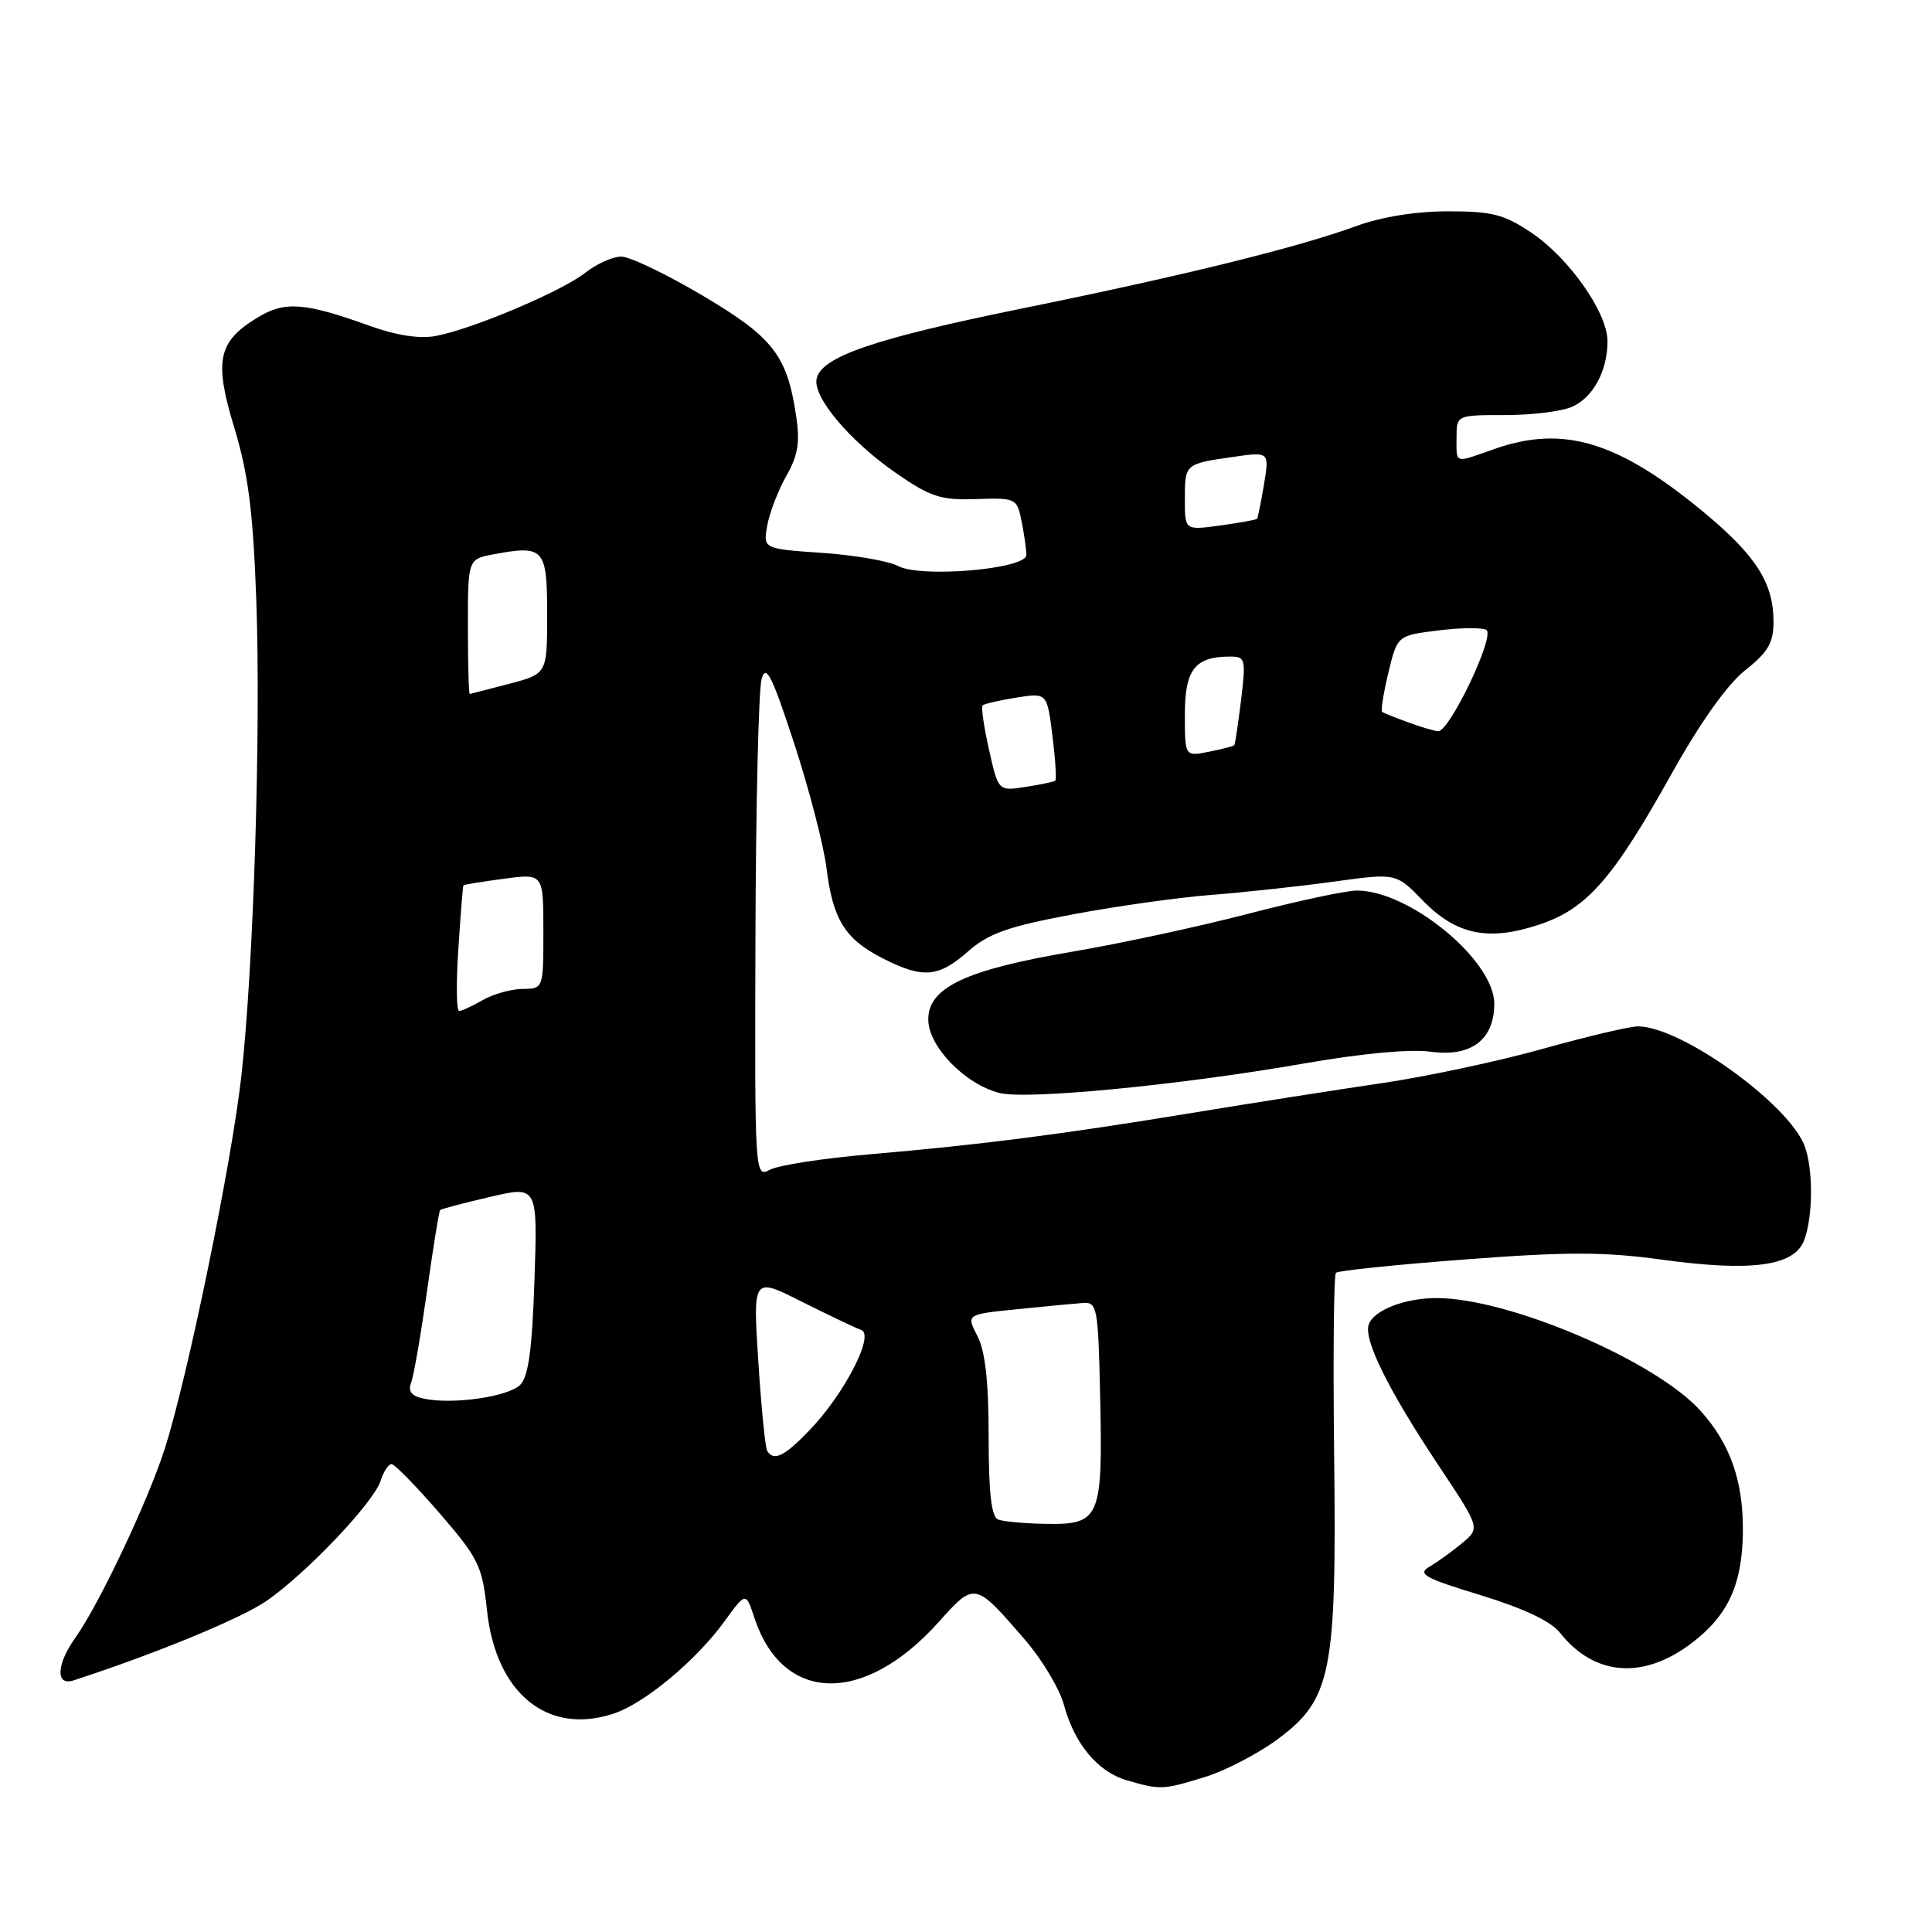 <?xml version="1.0" encoding="UTF-8" standalone="no"?>
<!DOCTYPE svg PUBLIC "-//W3C//DTD SVG 1.1//EN" "http://www.w3.org/Graphics/SVG/1.1/DTD/svg11.dtd" >
<svg xmlns="http://www.w3.org/2000/svg" xmlns:xlink="http://www.w3.org/1999/xlink" version="1.1" viewBox="0 0 256 256">
 <g >
 <path fill="currentColor"
d=" M 159.57 235.49 C 162.28 234.67 166.62 232.42 169.22 230.51 C 176.44 225.18 177.12 221.75 176.78 192.73 C 176.63 179.78 176.73 168.94 177.02 168.65 C 177.30 168.37 185.02 167.57 194.18 166.88 C 207.71 165.85 212.58 165.86 220.28 166.92 C 232.11 168.54 237.76 167.77 239.06 164.34 C 240.25 161.22 240.27 154.83 239.11 151.82 C 236.94 146.20 222.71 136.00 217.04 136.00 C 215.93 136.00 210.27 137.34 204.45 138.97 C 198.64 140.60 189.07 142.64 183.19 143.51 C 177.31 144.37 165.97 146.15 158.00 147.46 C 140.61 150.32 130.26 151.65 115.26 152.95 C 109.08 153.48 103.11 154.40 102.01 155.00 C 100.02 156.06 100.00 155.82 100.10 124.29 C 100.15 106.80 100.52 91.38 100.91 90.00 C 101.50 87.93 102.25 89.41 105.23 98.50 C 107.21 104.55 109.13 111.97 109.51 115.00 C 110.36 121.86 111.96 124.43 116.97 126.99 C 122.28 129.69 124.33 129.53 128.26 126.08 C 130.97 123.69 133.53 122.78 142.05 121.18 C 147.80 120.09 156.10 118.92 160.50 118.58 C 164.90 118.24 172.21 117.44 176.74 116.82 C 184.99 115.68 184.99 115.68 188.50 119.30 C 192.94 123.87 197.20 124.76 203.93 122.52 C 210.27 120.42 213.70 116.51 221.54 102.45 C 225.33 95.67 228.87 90.70 231.25 88.81 C 234.29 86.40 235.00 85.18 235.00 82.37 C 235.00 77.28 232.71 73.67 225.91 68.00 C 214.48 58.49 207.17 56.26 198.00 59.50 C 192.62 61.40 193.00 61.51 193.00 58.00 C 193.00 55.00 193.00 55.00 199.45 55.00 C 203.00 55.00 207.00 54.50 208.34 53.89 C 211.13 52.62 213.00 49.13 213.00 45.20 C 212.99 41.42 207.92 34.19 202.91 30.83 C 199.31 28.41 197.71 28.00 191.89 28.00 C 187.65 28.00 183.08 28.73 179.79 29.93 C 172.00 32.78 156.93 36.50 135.50 40.86 C 115.80 44.87 108.76 47.28 108.20 50.22 C 107.73 52.67 112.62 58.45 118.73 62.69 C 123.31 65.85 124.64 66.29 129.35 66.13 C 134.65 65.96 134.75 66.01 135.37 69.10 C 135.72 70.83 136.00 72.83 136.00 73.54 C 136.00 75.41 122.01 76.61 119.00 75.00 C 117.76 74.34 113.23 73.55 108.93 73.26 C 101.11 72.72 101.11 72.72 101.67 69.61 C 101.98 67.90 103.12 64.95 104.20 63.05 C 105.73 60.37 106.02 58.61 105.50 55.16 C 104.29 47.06 102.46 44.71 93.07 39.15 C 88.29 36.32 83.45 34.00 82.32 34.00 C 81.19 34.00 79.04 34.97 77.54 36.15 C 74.40 38.62 62.59 43.61 57.74 44.52 C 55.60 44.92 52.53 44.45 48.97 43.17 C 40.36 40.07 37.73 39.88 34.15 42.06 C 28.86 45.27 28.33 47.77 31.06 56.73 C 32.90 62.82 33.53 67.74 33.96 79.50 C 34.58 96.78 33.61 127.94 31.99 142.50 C 30.70 154.12 24.85 182.57 21.82 192.00 C 19.57 199.00 13.13 212.60 9.95 217.06 C 7.46 220.57 7.35 223.44 9.75 222.66 C 20.63 219.12 31.89 214.48 35.30 212.14 C 40.60 208.48 49.52 199.09 50.44 196.20 C 50.82 194.99 51.47 194.00 51.88 194.00 C 52.29 194.00 55.14 196.92 58.23 200.49 C 63.43 206.51 63.89 207.45 64.53 213.39 C 65.70 224.37 72.55 229.96 81.29 227.07 C 85.42 225.71 92.25 220.02 96.04 214.78 C 98.83 210.94 98.83 210.94 99.96 214.37 C 103.70 225.71 114.44 225.98 124.32 214.99 C 129.19 209.57 129.14 209.56 135.81 217.27 C 138.08 219.90 140.40 223.78 140.97 225.89 C 142.37 231.07 145.46 234.78 149.31 235.90 C 153.78 237.19 154.05 237.18 159.57 235.49 Z  M 224.17 217.71 C 228.98 214.05 230.86 209.96 230.94 203.00 C 231.01 196.27 229.28 191.31 225.30 186.91 C 219.31 180.28 199.90 172.00 190.36 172.00 C 186.18 172.00 182.10 173.57 181.38 175.46 C 180.62 177.44 183.92 184.12 190.66 194.25 C 196.14 202.48 196.14 202.48 193.72 204.49 C 192.38 205.60 190.44 207.00 189.39 207.61 C 187.78 208.56 188.77 209.11 196.19 211.37 C 201.87 213.11 205.50 214.82 206.69 216.33 C 211.23 222.09 217.73 222.61 224.17 217.71 Z  M 172.83 140.91 C 180.45 139.58 186.86 138.98 189.60 139.36 C 194.93 140.09 198.00 137.77 198.00 133.00 C 198.00 127.26 186.76 118.00 179.79 118.00 C 178.38 118.00 171.88 119.39 165.36 121.09 C 158.84 122.78 148.43 125.03 142.22 126.08 C 128.02 128.48 123.00 130.83 123.00 135.08 C 123.00 138.64 127.81 143.62 132.40 144.82 C 136.00 145.76 156.38 143.78 172.83 140.91 Z  M 132.25 201.34 C 131.36 200.98 131.00 197.80 131.00 190.37 C 131.00 183.07 130.55 179.03 129.51 177.03 C 128.03 174.16 128.03 174.16 134.76 173.48 C 138.47 173.10 142.40 172.73 143.50 172.65 C 145.39 172.51 145.52 173.20 145.78 185.26 C 146.13 201.11 145.74 202.03 138.71 201.92 C 135.85 201.88 132.94 201.62 132.25 201.34 Z  M 101.66 192.25 C 101.40 191.84 100.87 186.49 100.48 180.36 C 99.76 169.21 99.76 169.21 106.24 172.48 C 109.81 174.27 113.36 175.96 114.12 176.23 C 115.94 176.87 111.86 184.76 107.20 189.58 C 103.91 193.00 102.52 193.66 101.66 192.25 Z  M 56.17 185.33 C 54.51 184.98 54.03 184.37 54.48 183.19 C 54.83 182.28 55.77 176.83 56.58 171.08 C 57.39 165.32 58.17 160.49 58.32 160.34 C 58.47 160.19 61.44 159.41 64.92 158.60 C 71.24 157.12 71.24 157.12 70.82 169.57 C 70.52 178.79 70.02 182.40 68.93 183.50 C 67.35 185.08 59.99 186.14 56.17 185.33 Z  M 60.73 125.75 C 61.03 121.21 61.33 117.42 61.40 117.32 C 61.48 117.21 63.89 116.82 66.77 116.44 C 72.00 115.74 72.00 115.74 72.00 123.37 C 72.00 131.00 72.00 131.00 69.25 131.04 C 67.74 131.05 65.38 131.71 64.00 132.50 C 62.62 133.29 61.21 133.95 60.84 133.96 C 60.48 133.98 60.43 130.29 60.73 125.75 Z  M 131.05 99.34 C 130.37 96.32 129.99 93.68 130.20 93.47 C 130.41 93.26 132.41 92.80 134.66 92.44 C 138.74 91.79 138.74 91.79 139.45 97.48 C 139.84 100.61 140.02 103.29 139.83 103.44 C 139.65 103.59 137.88 103.97 135.89 104.27 C 132.28 104.83 132.28 104.83 131.05 99.34 Z  M 157.00 94.66 C 157.00 88.70 158.34 87.00 163.01 87.00 C 165.02 87.00 165.10 87.33 164.45 92.75 C 164.06 95.91 163.66 98.61 163.55 98.74 C 163.44 98.87 161.92 99.27 160.18 99.61 C 157.00 100.25 157.00 100.25 157.00 94.66 Z  M 186.50 95.68 C 184.85 95.08 183.34 94.47 183.14 94.34 C 182.94 94.21 183.31 91.88 183.96 89.16 C 185.15 84.21 185.15 84.21 190.56 83.54 C 193.53 83.16 196.41 83.14 196.95 83.47 C 198.16 84.22 192.03 97.05 190.54 96.89 C 189.97 96.84 188.15 96.29 186.50 95.68 Z  M 62.00 83.05 C 62.00 74.09 62.00 74.09 65.40 73.45 C 72.10 72.20 72.50 72.64 72.50 81.40 C 72.50 89.28 72.50 89.28 67.50 90.60 C 64.75 91.32 62.39 91.93 62.25 91.96 C 62.11 91.98 62.00 87.97 62.00 83.05 Z  M 157.00 66.19 C 157.00 61.46 156.99 61.47 163.35 60.55 C 168.20 59.85 168.20 59.85 167.49 64.17 C 167.09 66.55 166.67 68.61 166.56 68.75 C 166.44 68.88 164.24 69.28 161.67 69.63 C 157.00 70.27 157.00 70.27 157.00 66.19 Z "/>
</g>
</svg>